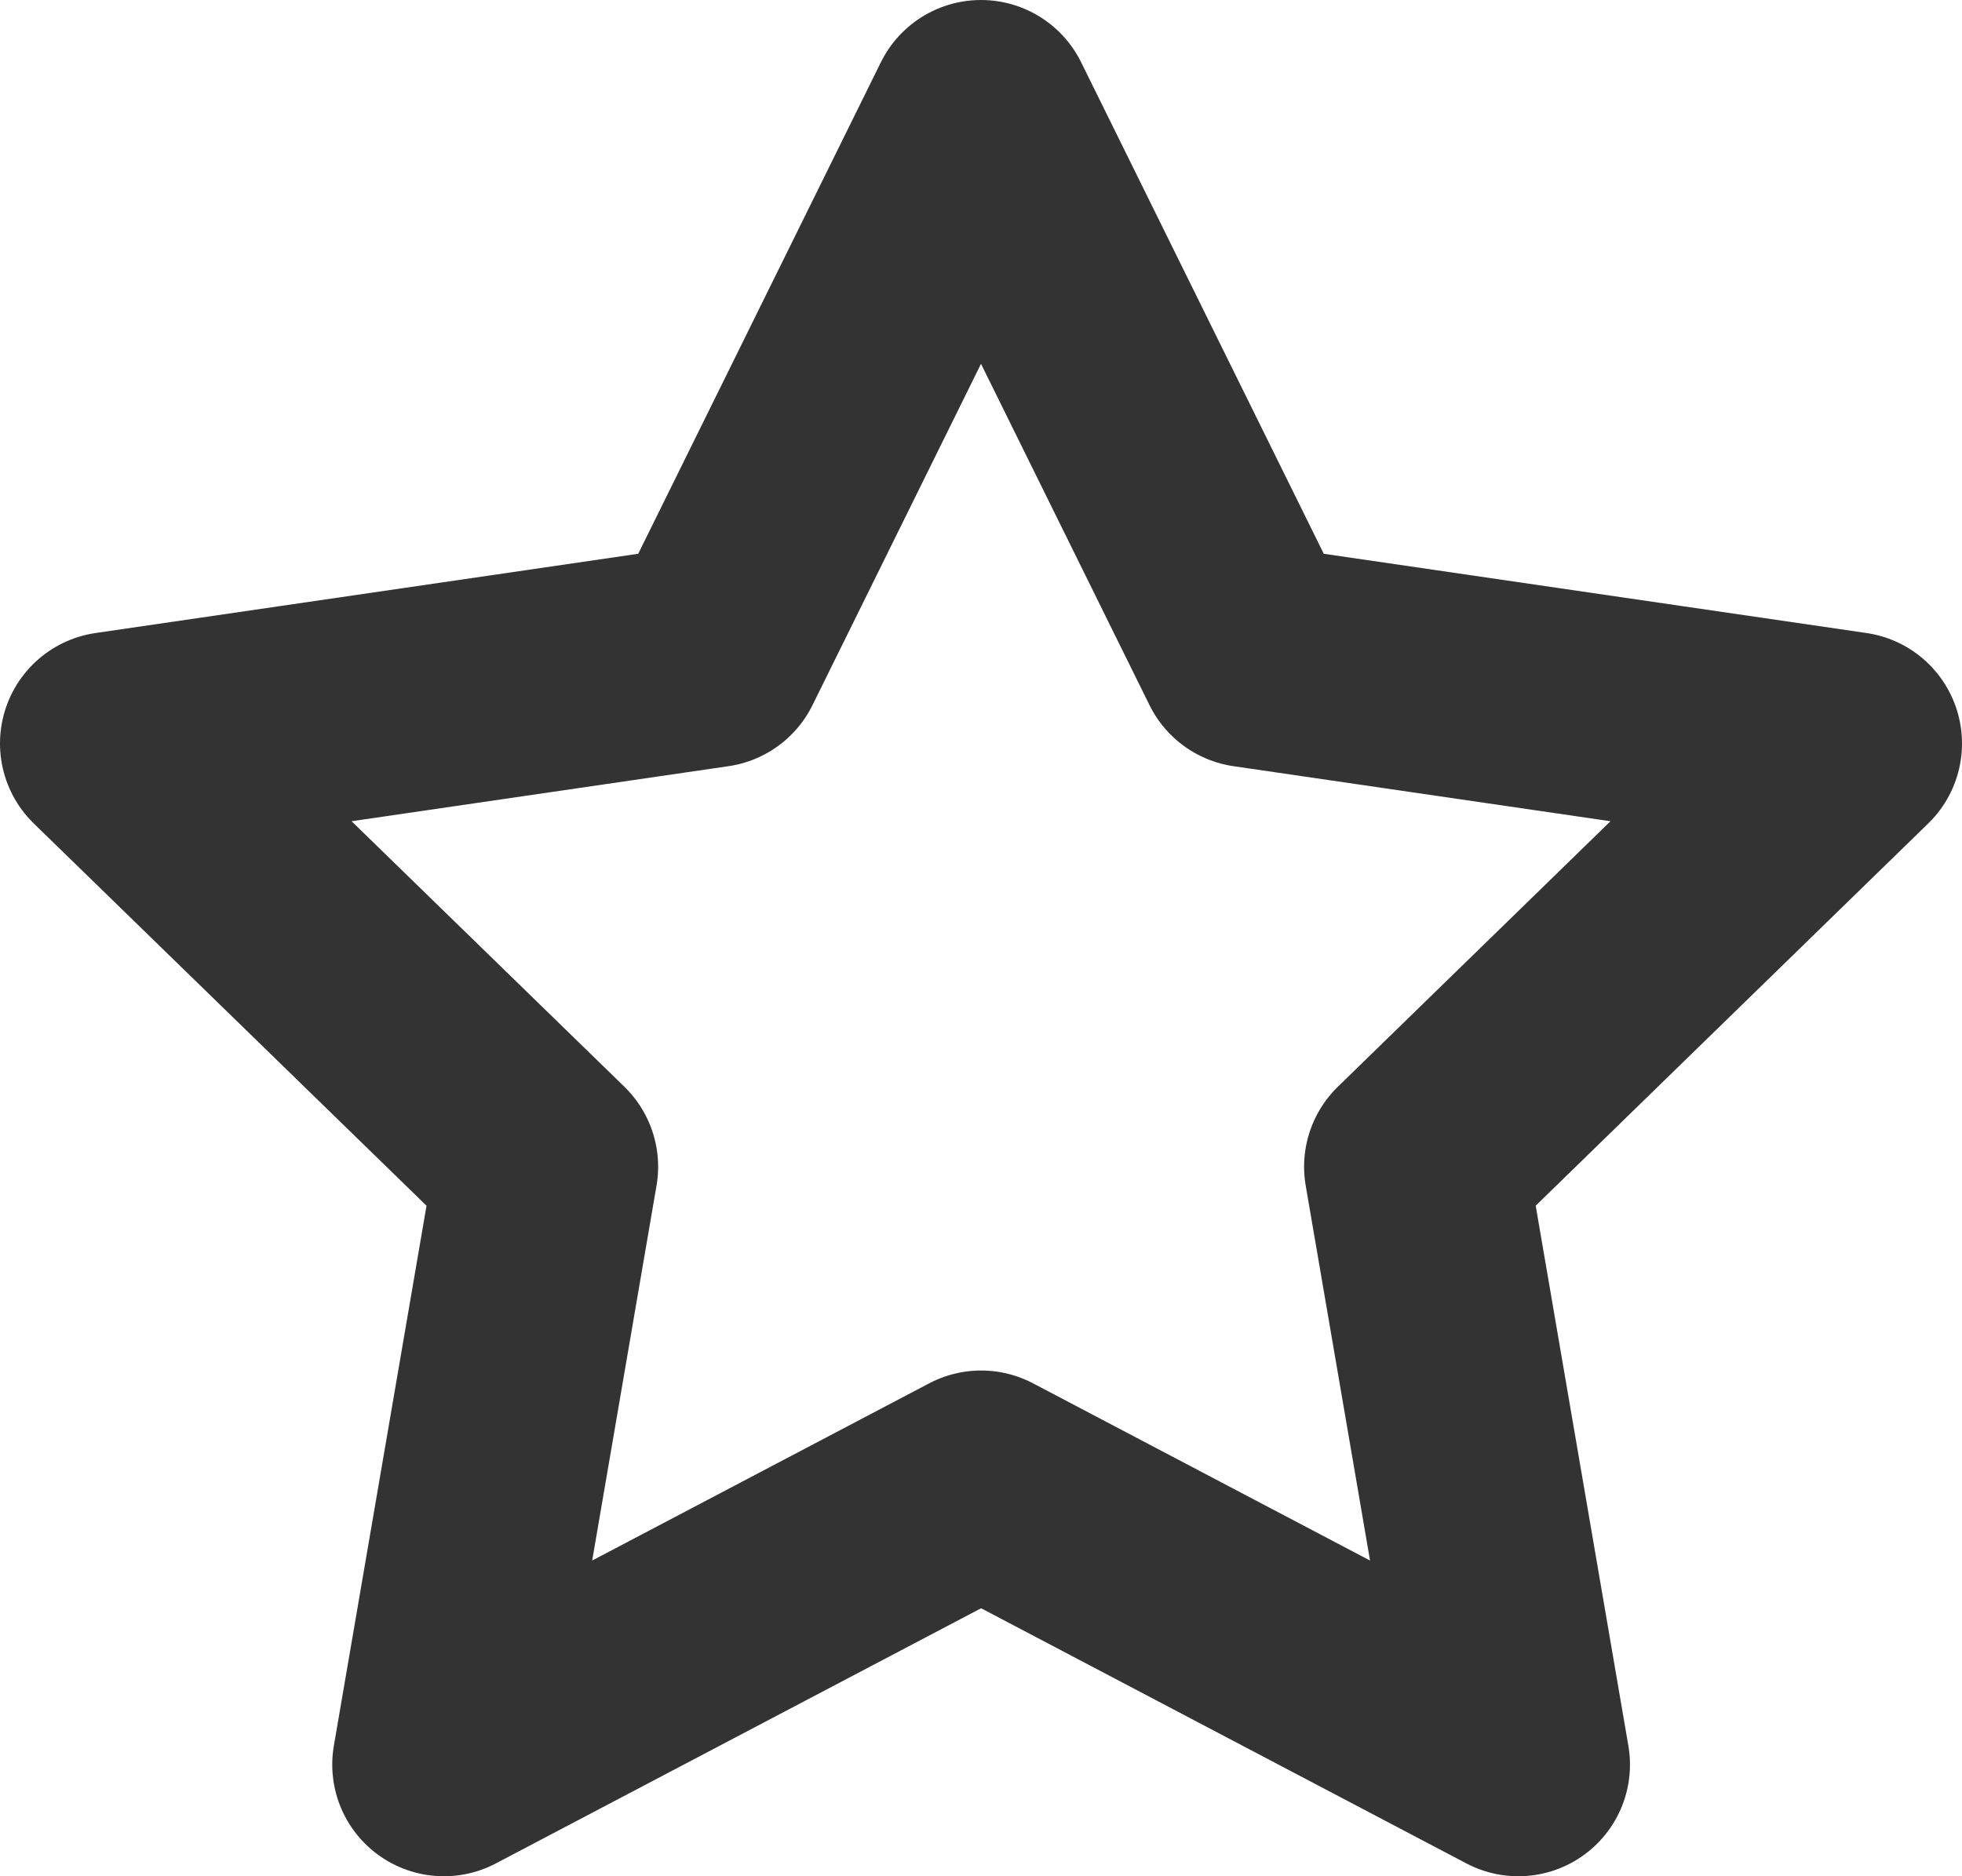 <svg xmlns="http://www.w3.org/2000/svg" width="17.574" height="16.811" viewBox="0 0 17.574 16.811">
  <path id="패스_8" data-name="패스 8" d="M457.787,114l2.406,4.875,5.381.786-3.893,3.792.919,5.357-4.812-2.531-4.812,2.531.919-5.357L450,119.661l5.381-.786Z" transform="translate(-449 -113)" fill="none" stroke="#333" stroke-linecap="round" stroke-linejoin="round" stroke-width="2"/>
</svg>
